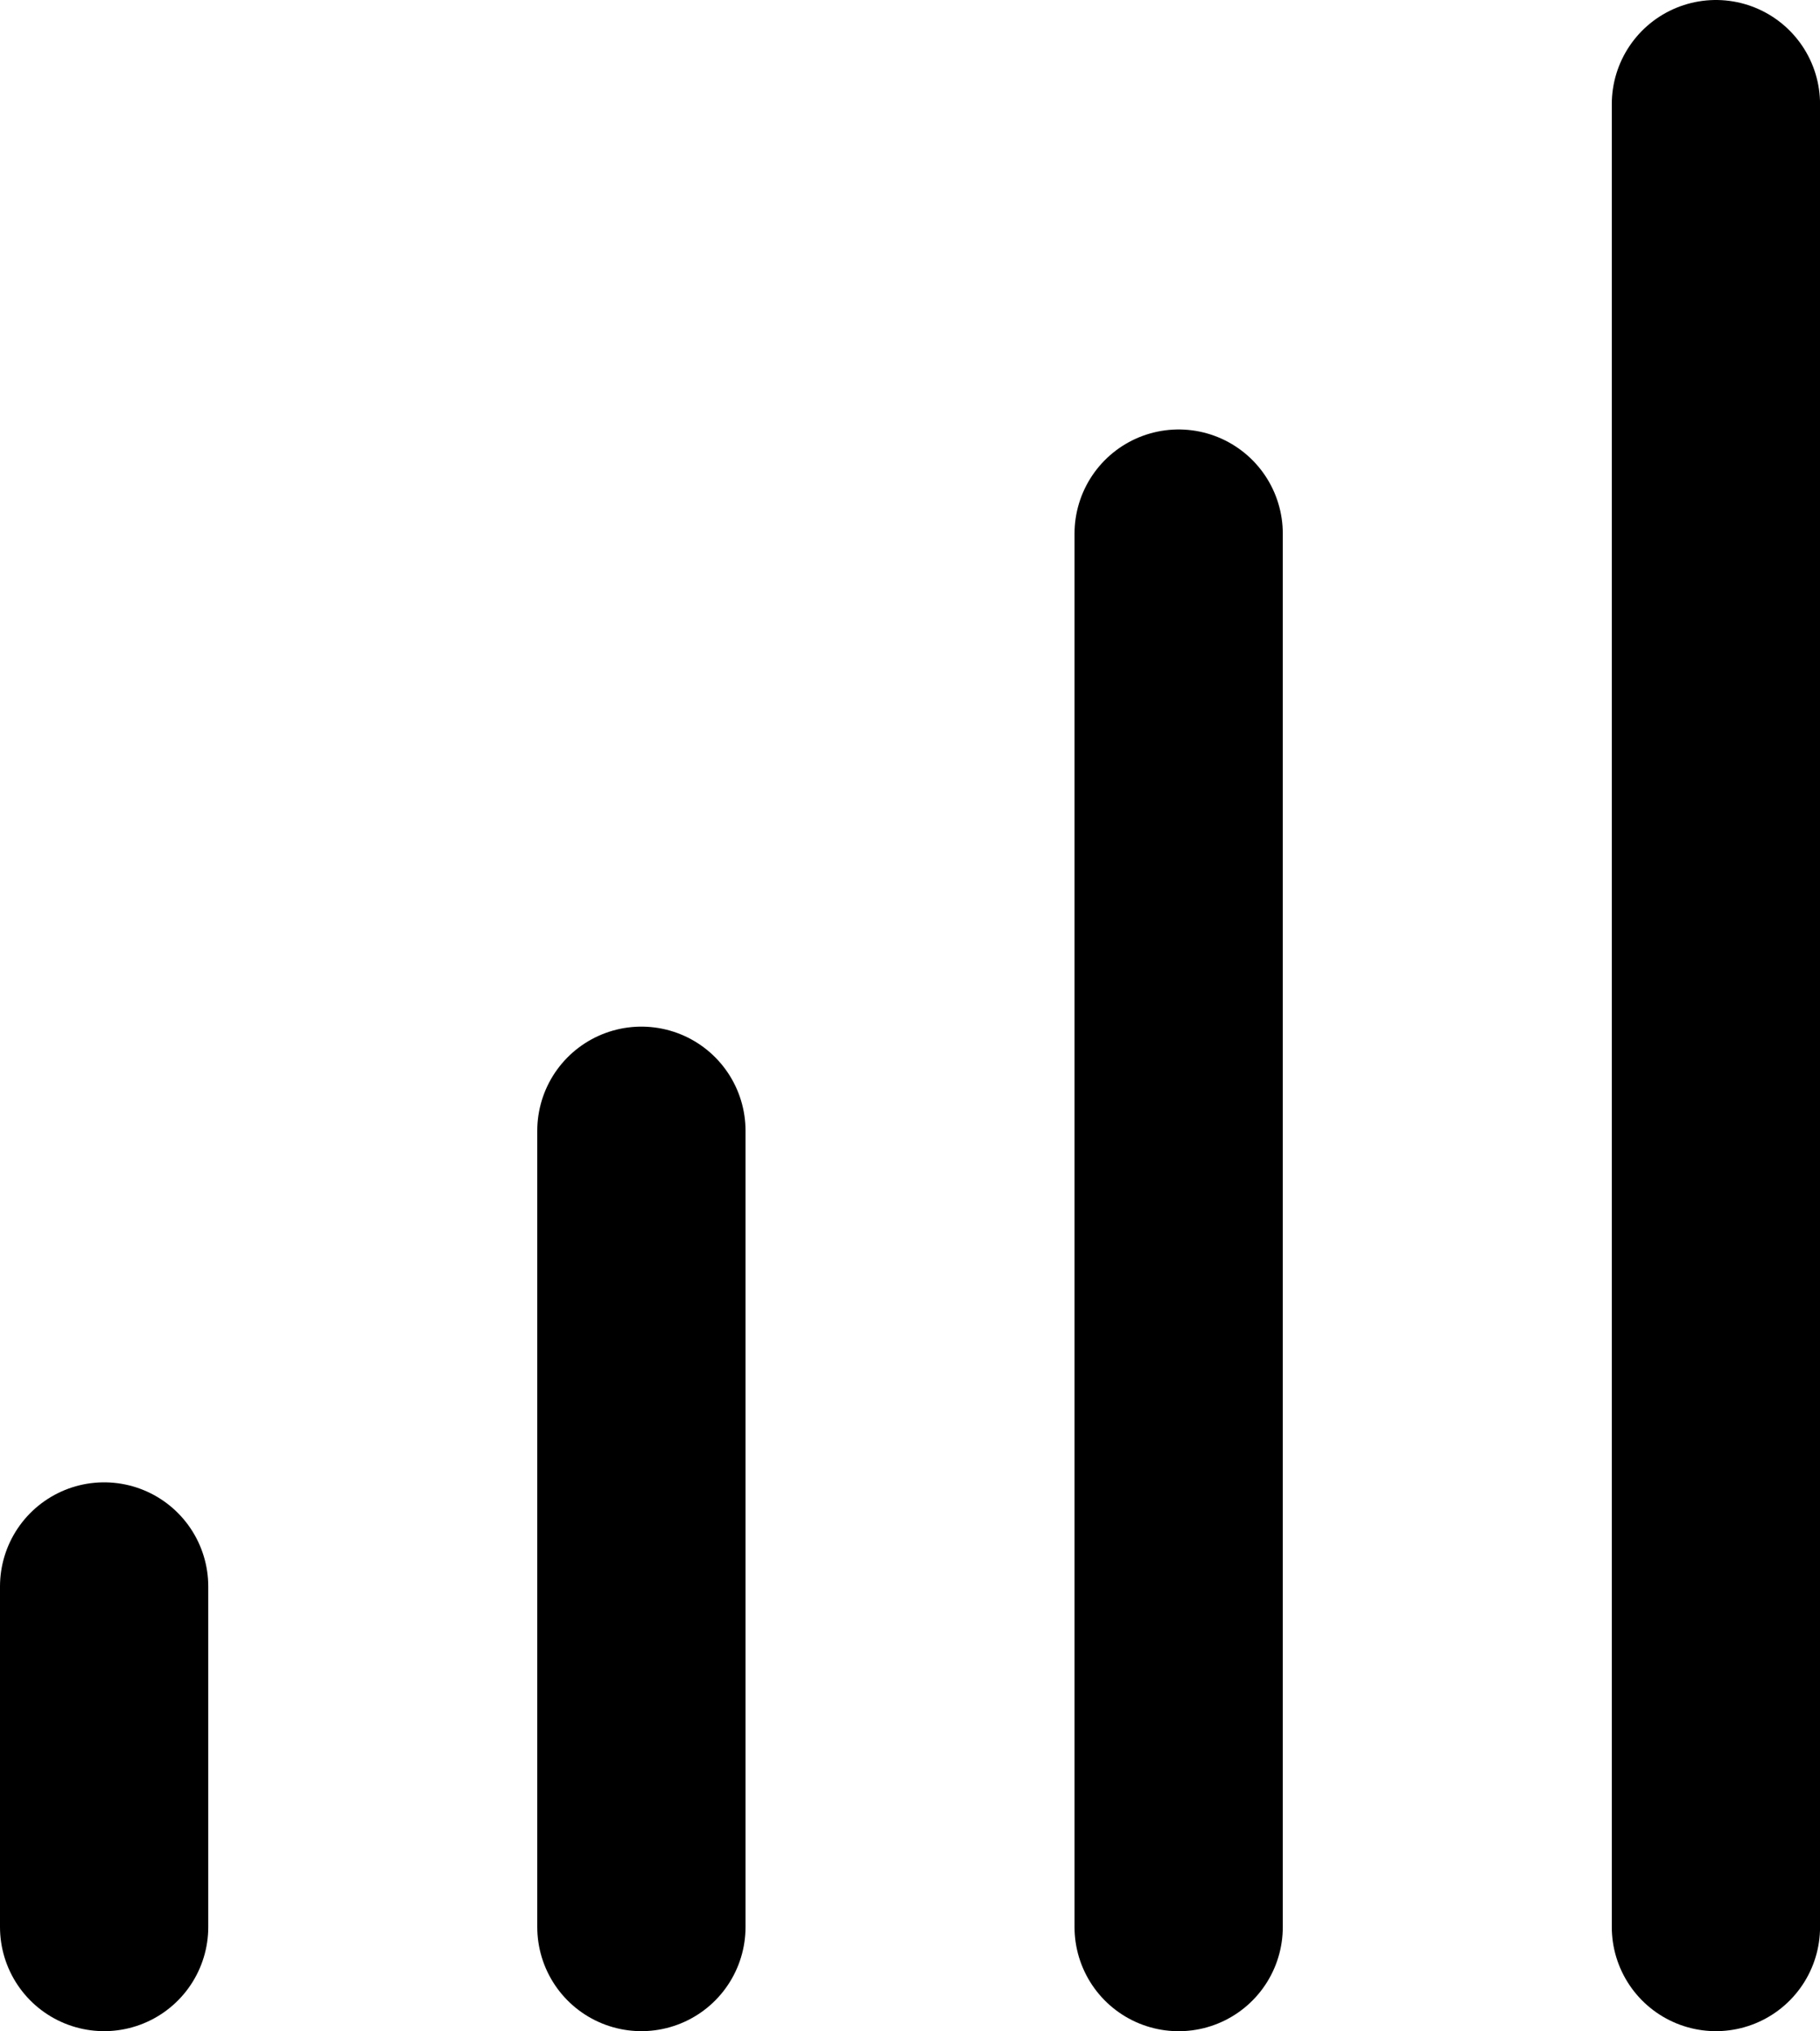 <svg xmlns="http://www.w3.org/2000/svg" width="34.956" height="39" viewBox="0 0 34.956 39"><g transform="translate(-2859.771 -2131.729)"><line y2="35" transform="translate(2892.728 2133.729)" fill="none" stroke="currentColor" stroke-linecap="round" stroke-linejoin="round" stroke-width="4"/><line y2="26.755" transform="translate(2882.409 2141.975)" fill="none" stroke="currentColor" stroke-linecap="round" stroke-linejoin="round" stroke-width="4"/><line y2="15.288" transform="translate(2872.09 2153.441)" fill="none" stroke="currentColor" stroke-linecap="round" stroke-linejoin="round" stroke-width="4"/><line y2="6.538" transform="translate(2861.771 2162.191)" fill="none" stroke="currentColor" stroke-linecap="round" stroke-linejoin="round" stroke-width="4"/></g></svg>